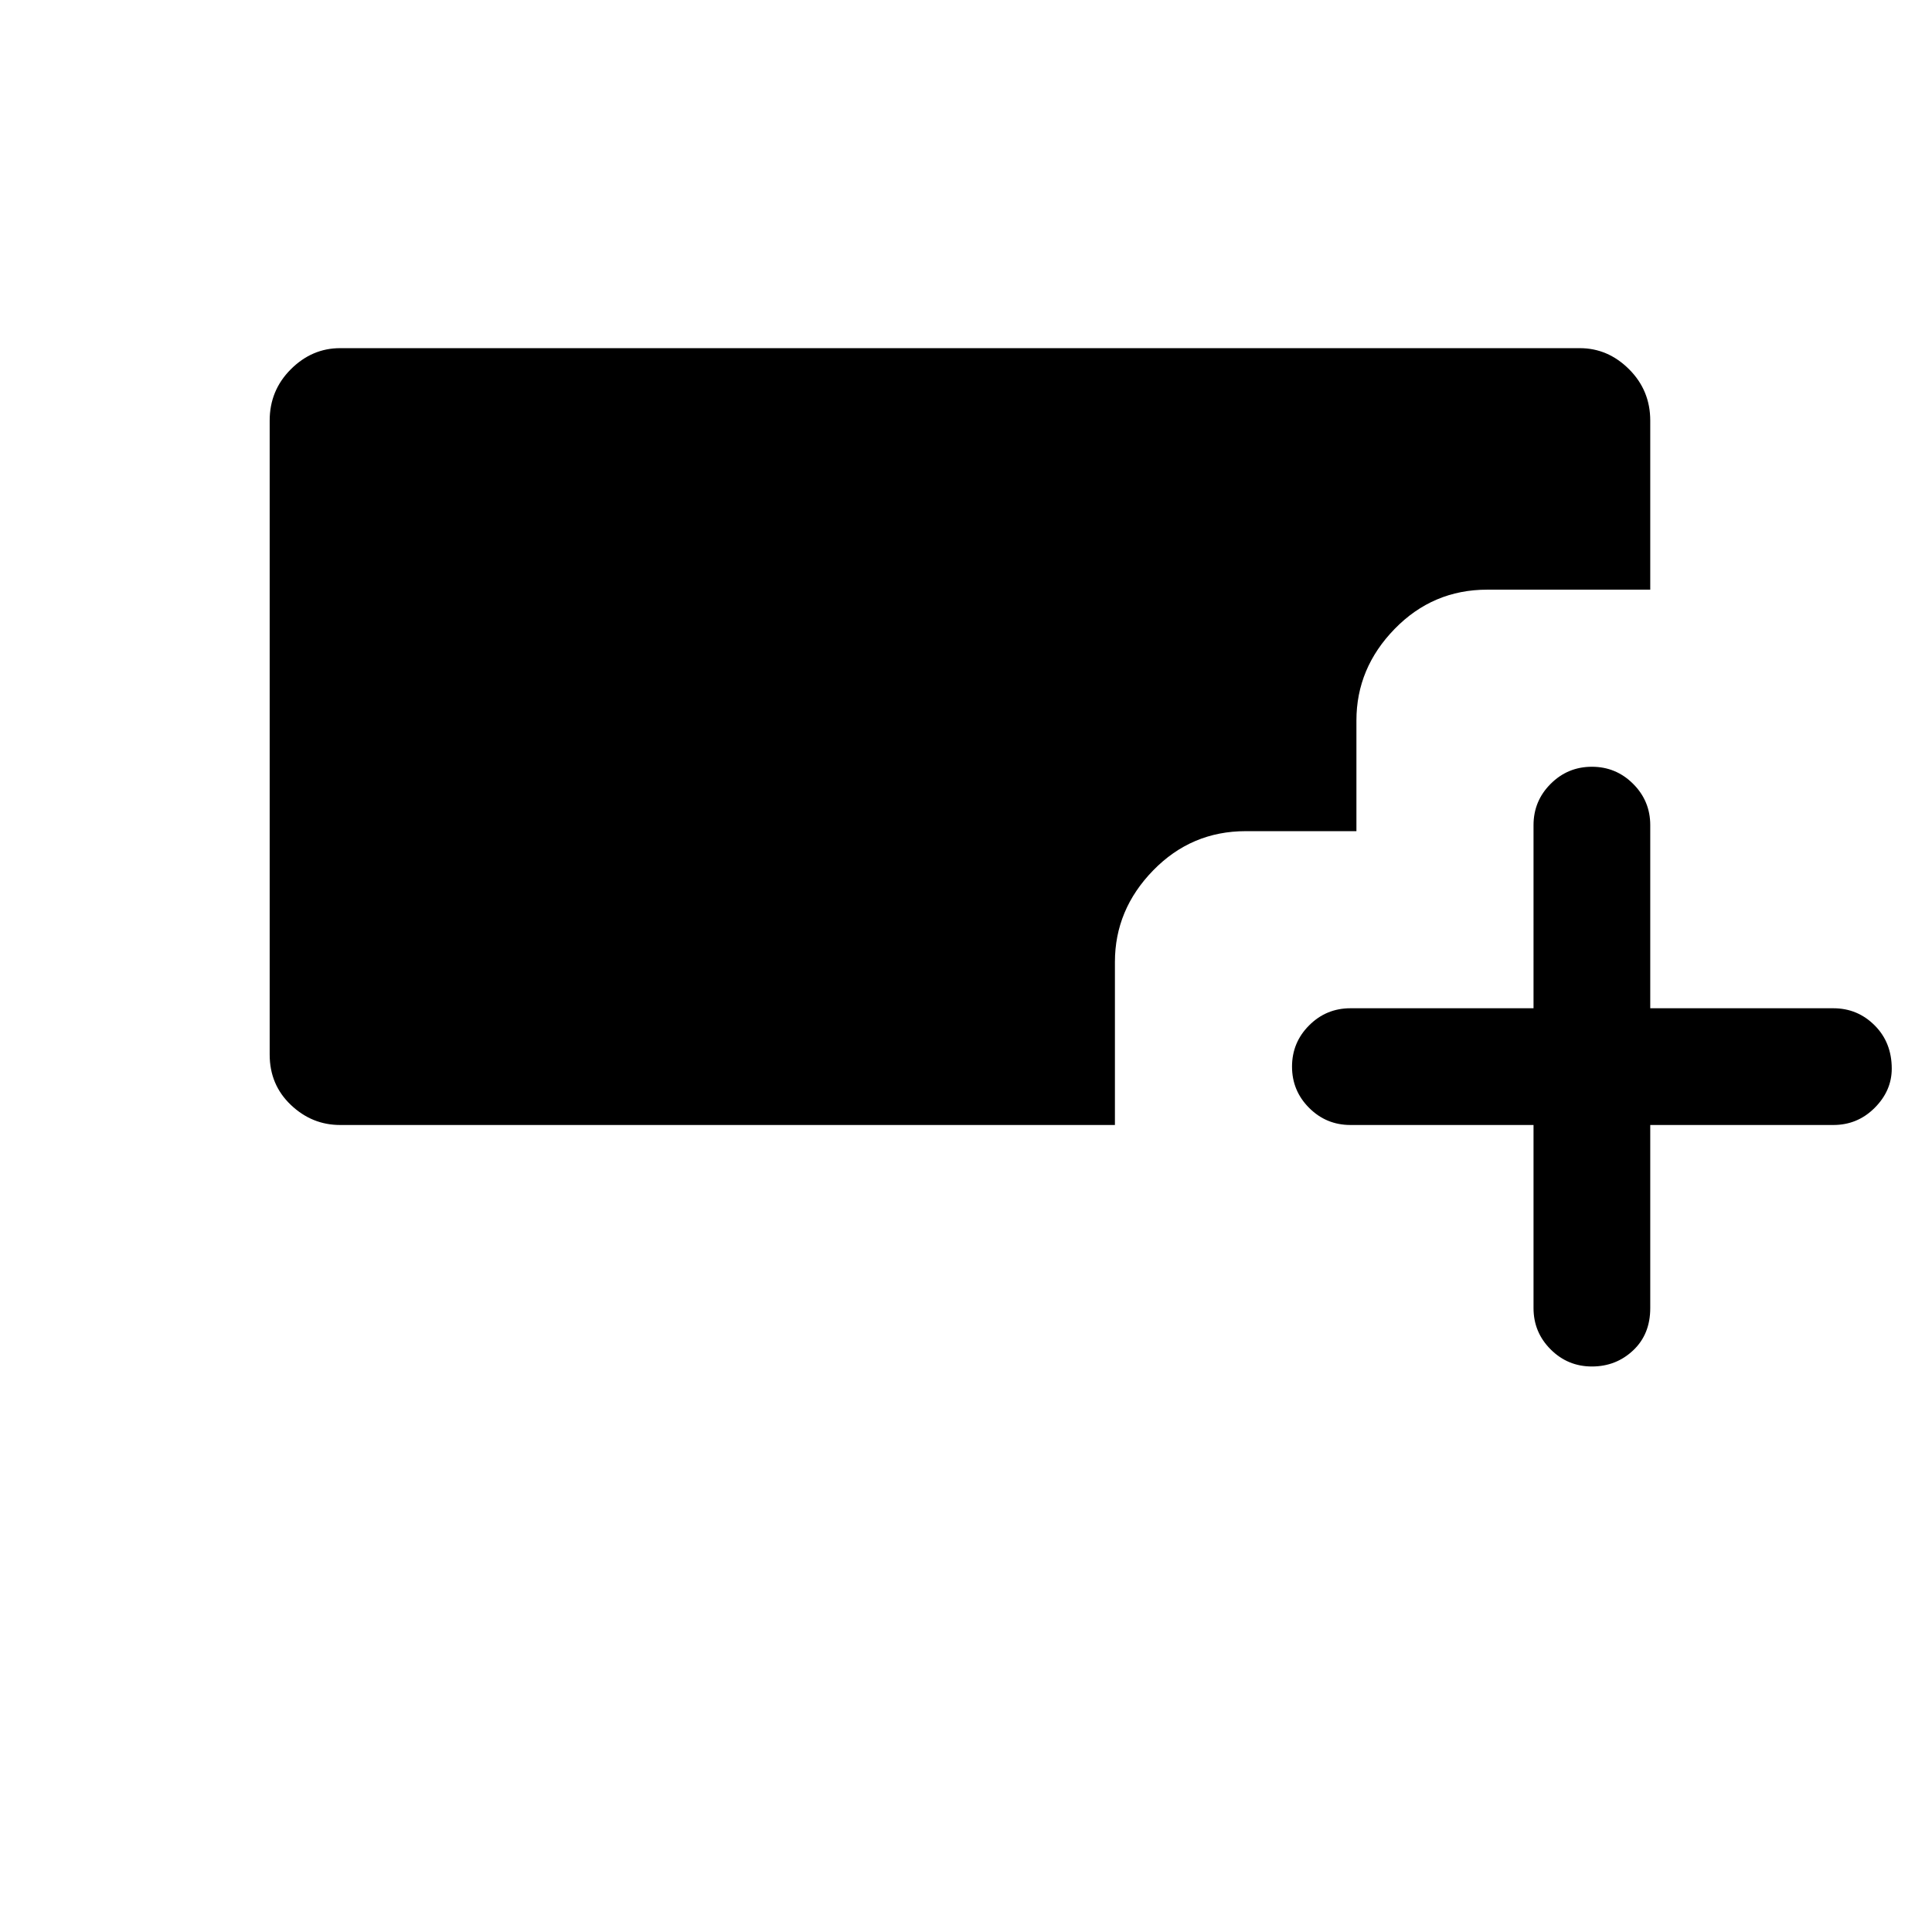 <svg xmlns="http://www.w3.org/2000/svg" height="48" width="48"><path d="M39.55 33.95q-.6 0-1.025-.425Q38.1 33.1 38.1 32.5v-4.55h-4.55q-.6 0-1.025-.425Q32.1 27.1 32.1 26.5q0-.6.425-1.025.425-.425 1.025-.425h4.55V20.5q0-.6.425-1.025.425-.425 1.025-.425.6 0 1.025.425Q41 19.9 41 20.5v4.55h4.55q.6 0 1.025.425Q47 25.9 47 26.55q0 .55-.425.975-.425.425-1.025.425H41v4.55q0 .65-.425 1.05t-1.025.4Zm-31.1-6q-.7 0-1.225-.5-.525-.5-.525-1.25V10.45q0-.75.525-1.275.525-.525 1.225-.525h30.8q.7 0 1.225.525Q41 9.7 41 10.45v4.2h-4.05q-1.35 0-2.3.975-.95.975-.95 2.275v2.75h-2.75q-1.35 0-2.3.975-.95.975-.95 2.275v4.05Z"/></svg>
